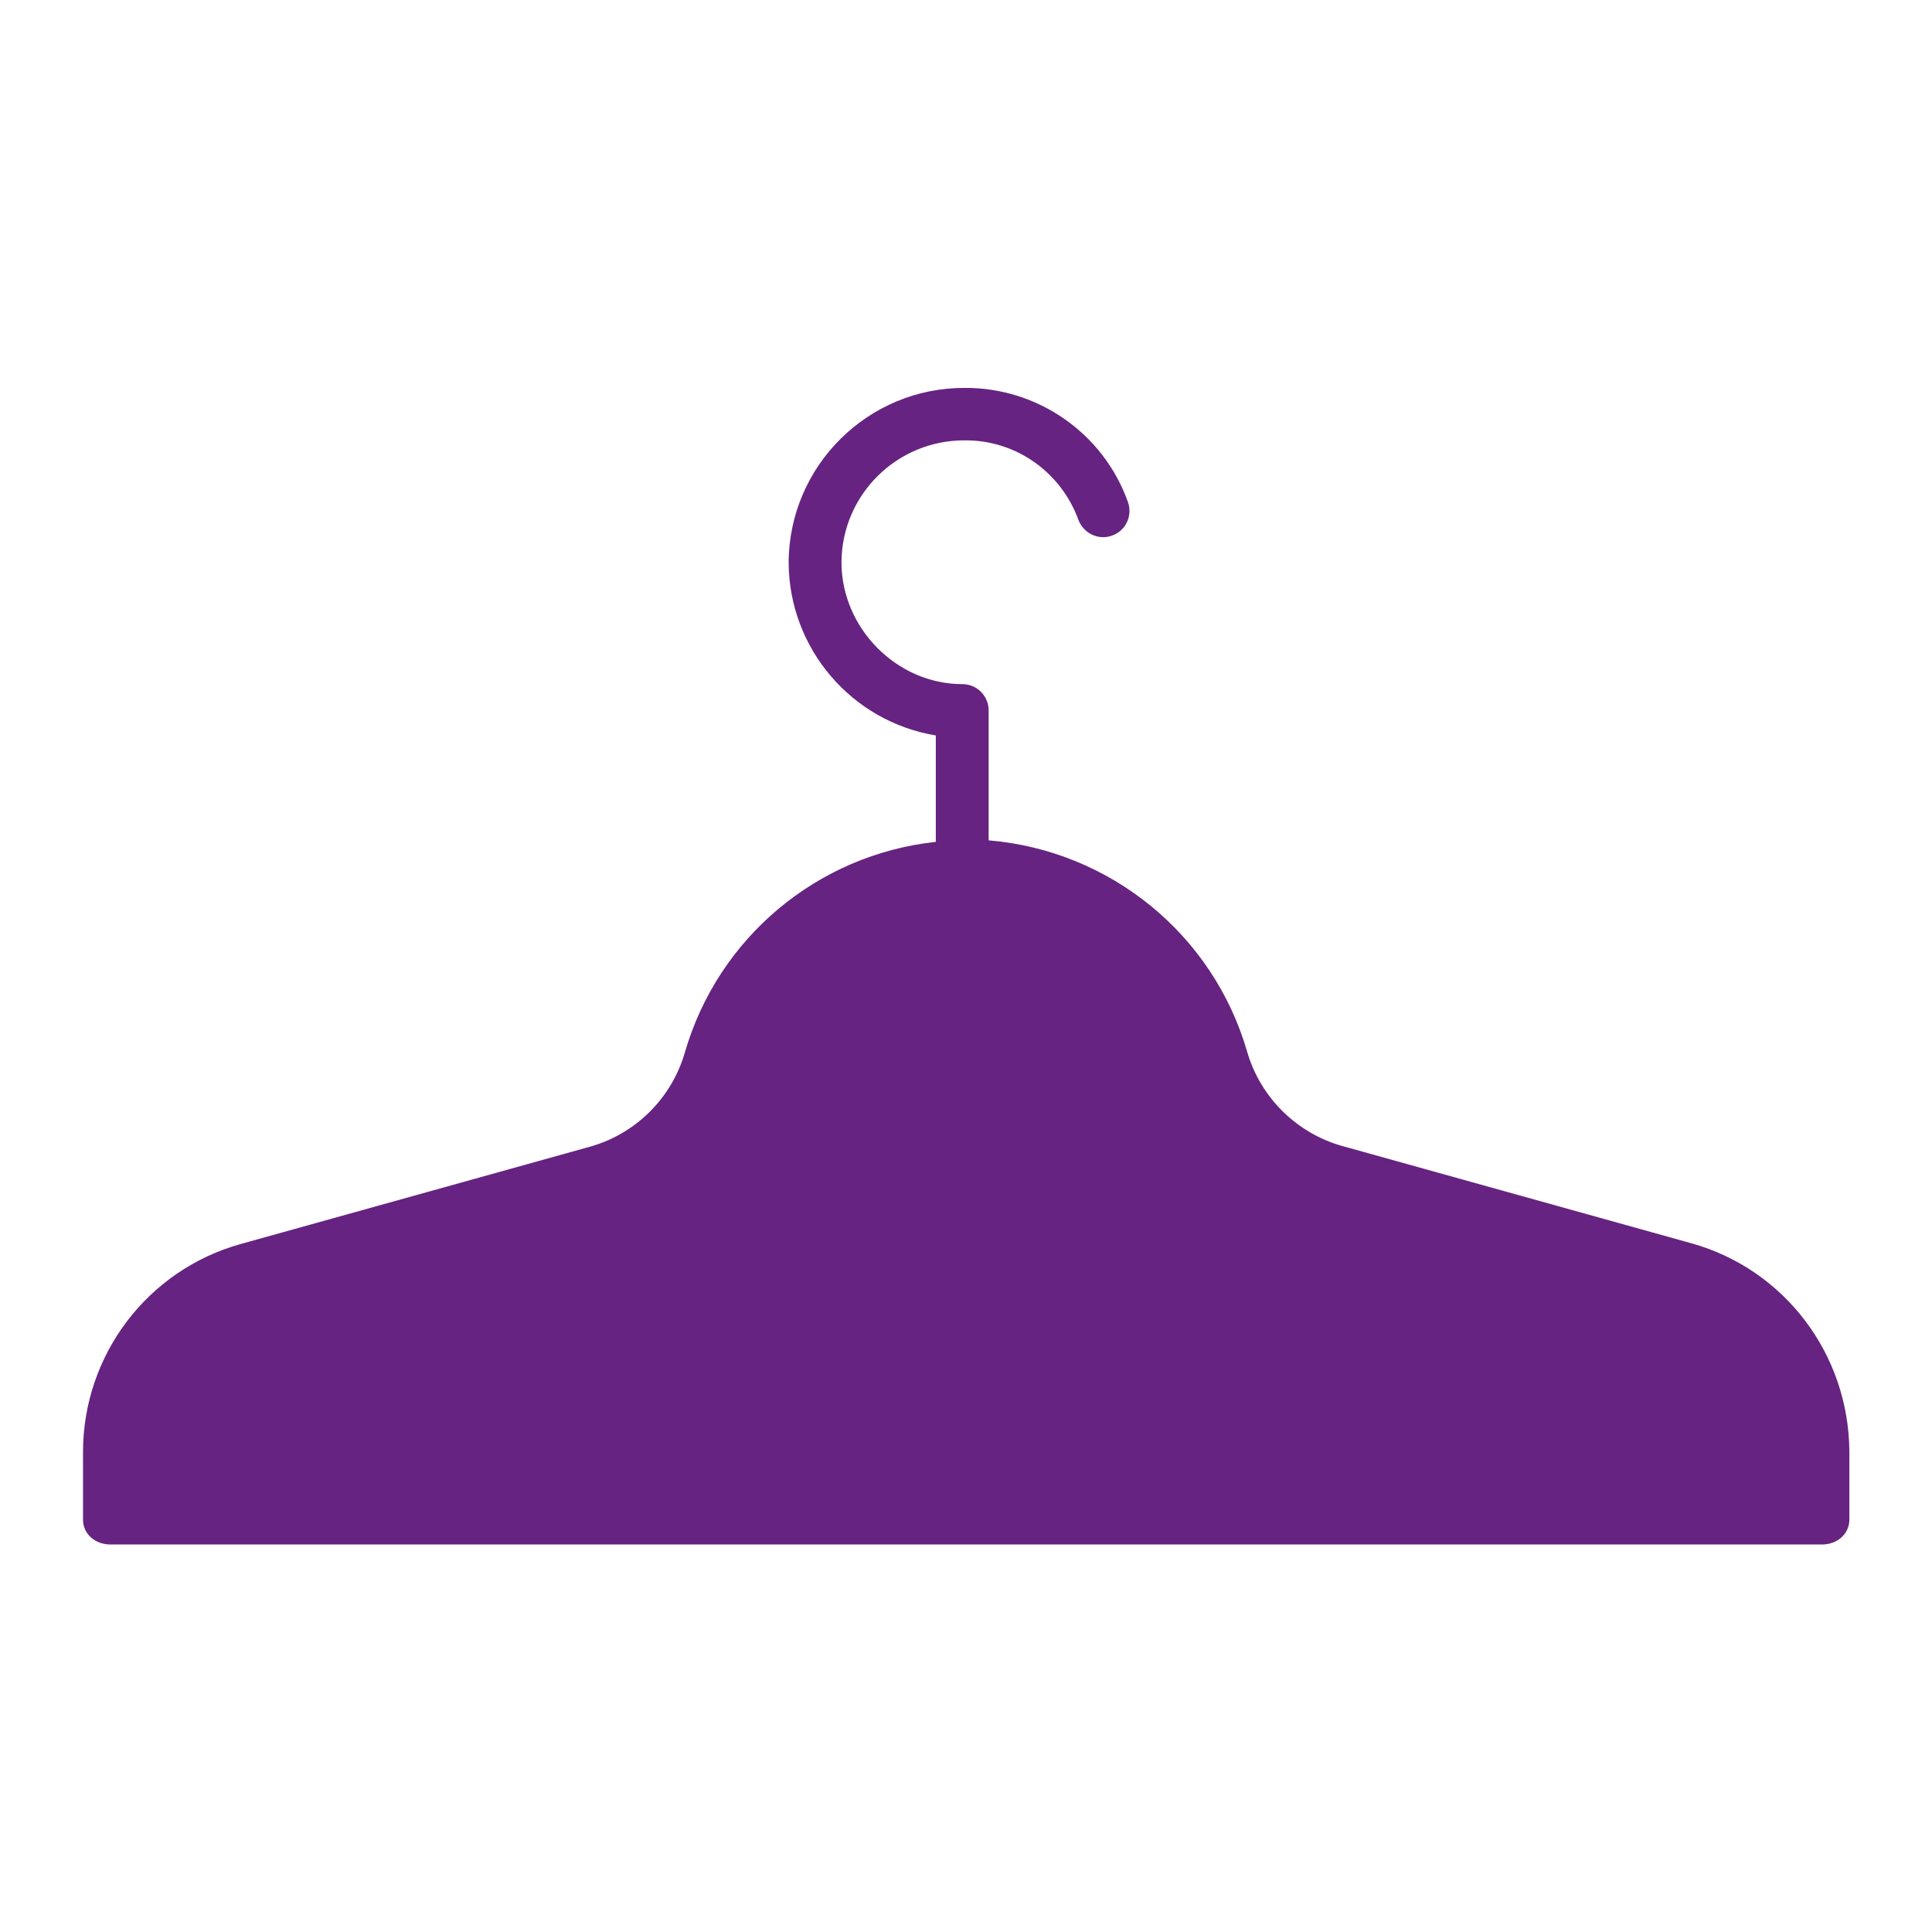 <?xml version="1.0" encoding="utf-8"?>
<!-- Generator: Adobe Illustrator 21.0.0, SVG Export Plug-In . SVG Version: 6.00 Build 0)  -->
<svg version="1.1" id="Calque_1" xmlns="http://www.w3.org/2000/svg" xmlns:xlink="http://www.w3.org/1999/xlink" x="0px" y="0px"
	 viewBox="0 0 512 512" style="enable-background:new 0 0 512 512;" xml:space="preserve">
<style type="text/css">
	.st0{fill:#662381;}
</style>
<path class="st0" d="M448.3,329.5l-92.6-25.8c-12.1-3.4-21.7-12.9-25.2-25c-9-31.1-36.3-53.3-68.5-56v-34.4c0-3.9-3.1-7-7-7
	c-17.3,0-32-14.8-32-32.3c0.1-18,14.8-32.4,32.7-32.3c13.5-0.1,25.5,8.4,30.1,21.1c1.4,3.6,5.4,5.5,9,4.1c3.6-1.3,5.4-5.3,4.1-8.9
	c-6.5-18.2-23.9-30.3-43.2-30.2c-25.7-0.1-46.6,20.7-46.7,46.3c0.1,22.7,16.6,42.1,39,45.8v28.2c-31.4,3.4-57.7,25.4-66.5,55.8
	c-3.5,12.1-13,21.6-25.2,25l-92.6,25.8c-24.6,6.9-41.6,29.3-41.7,54.9v18.1c0,3.9,3.3,6.6,7.2,6.6h453.7c3.9,0,7.2-2.7,7.2-6.6
	v-18.1C489.9,358.8,472.9,336.4,448.3,329.5z"/>
</svg>
